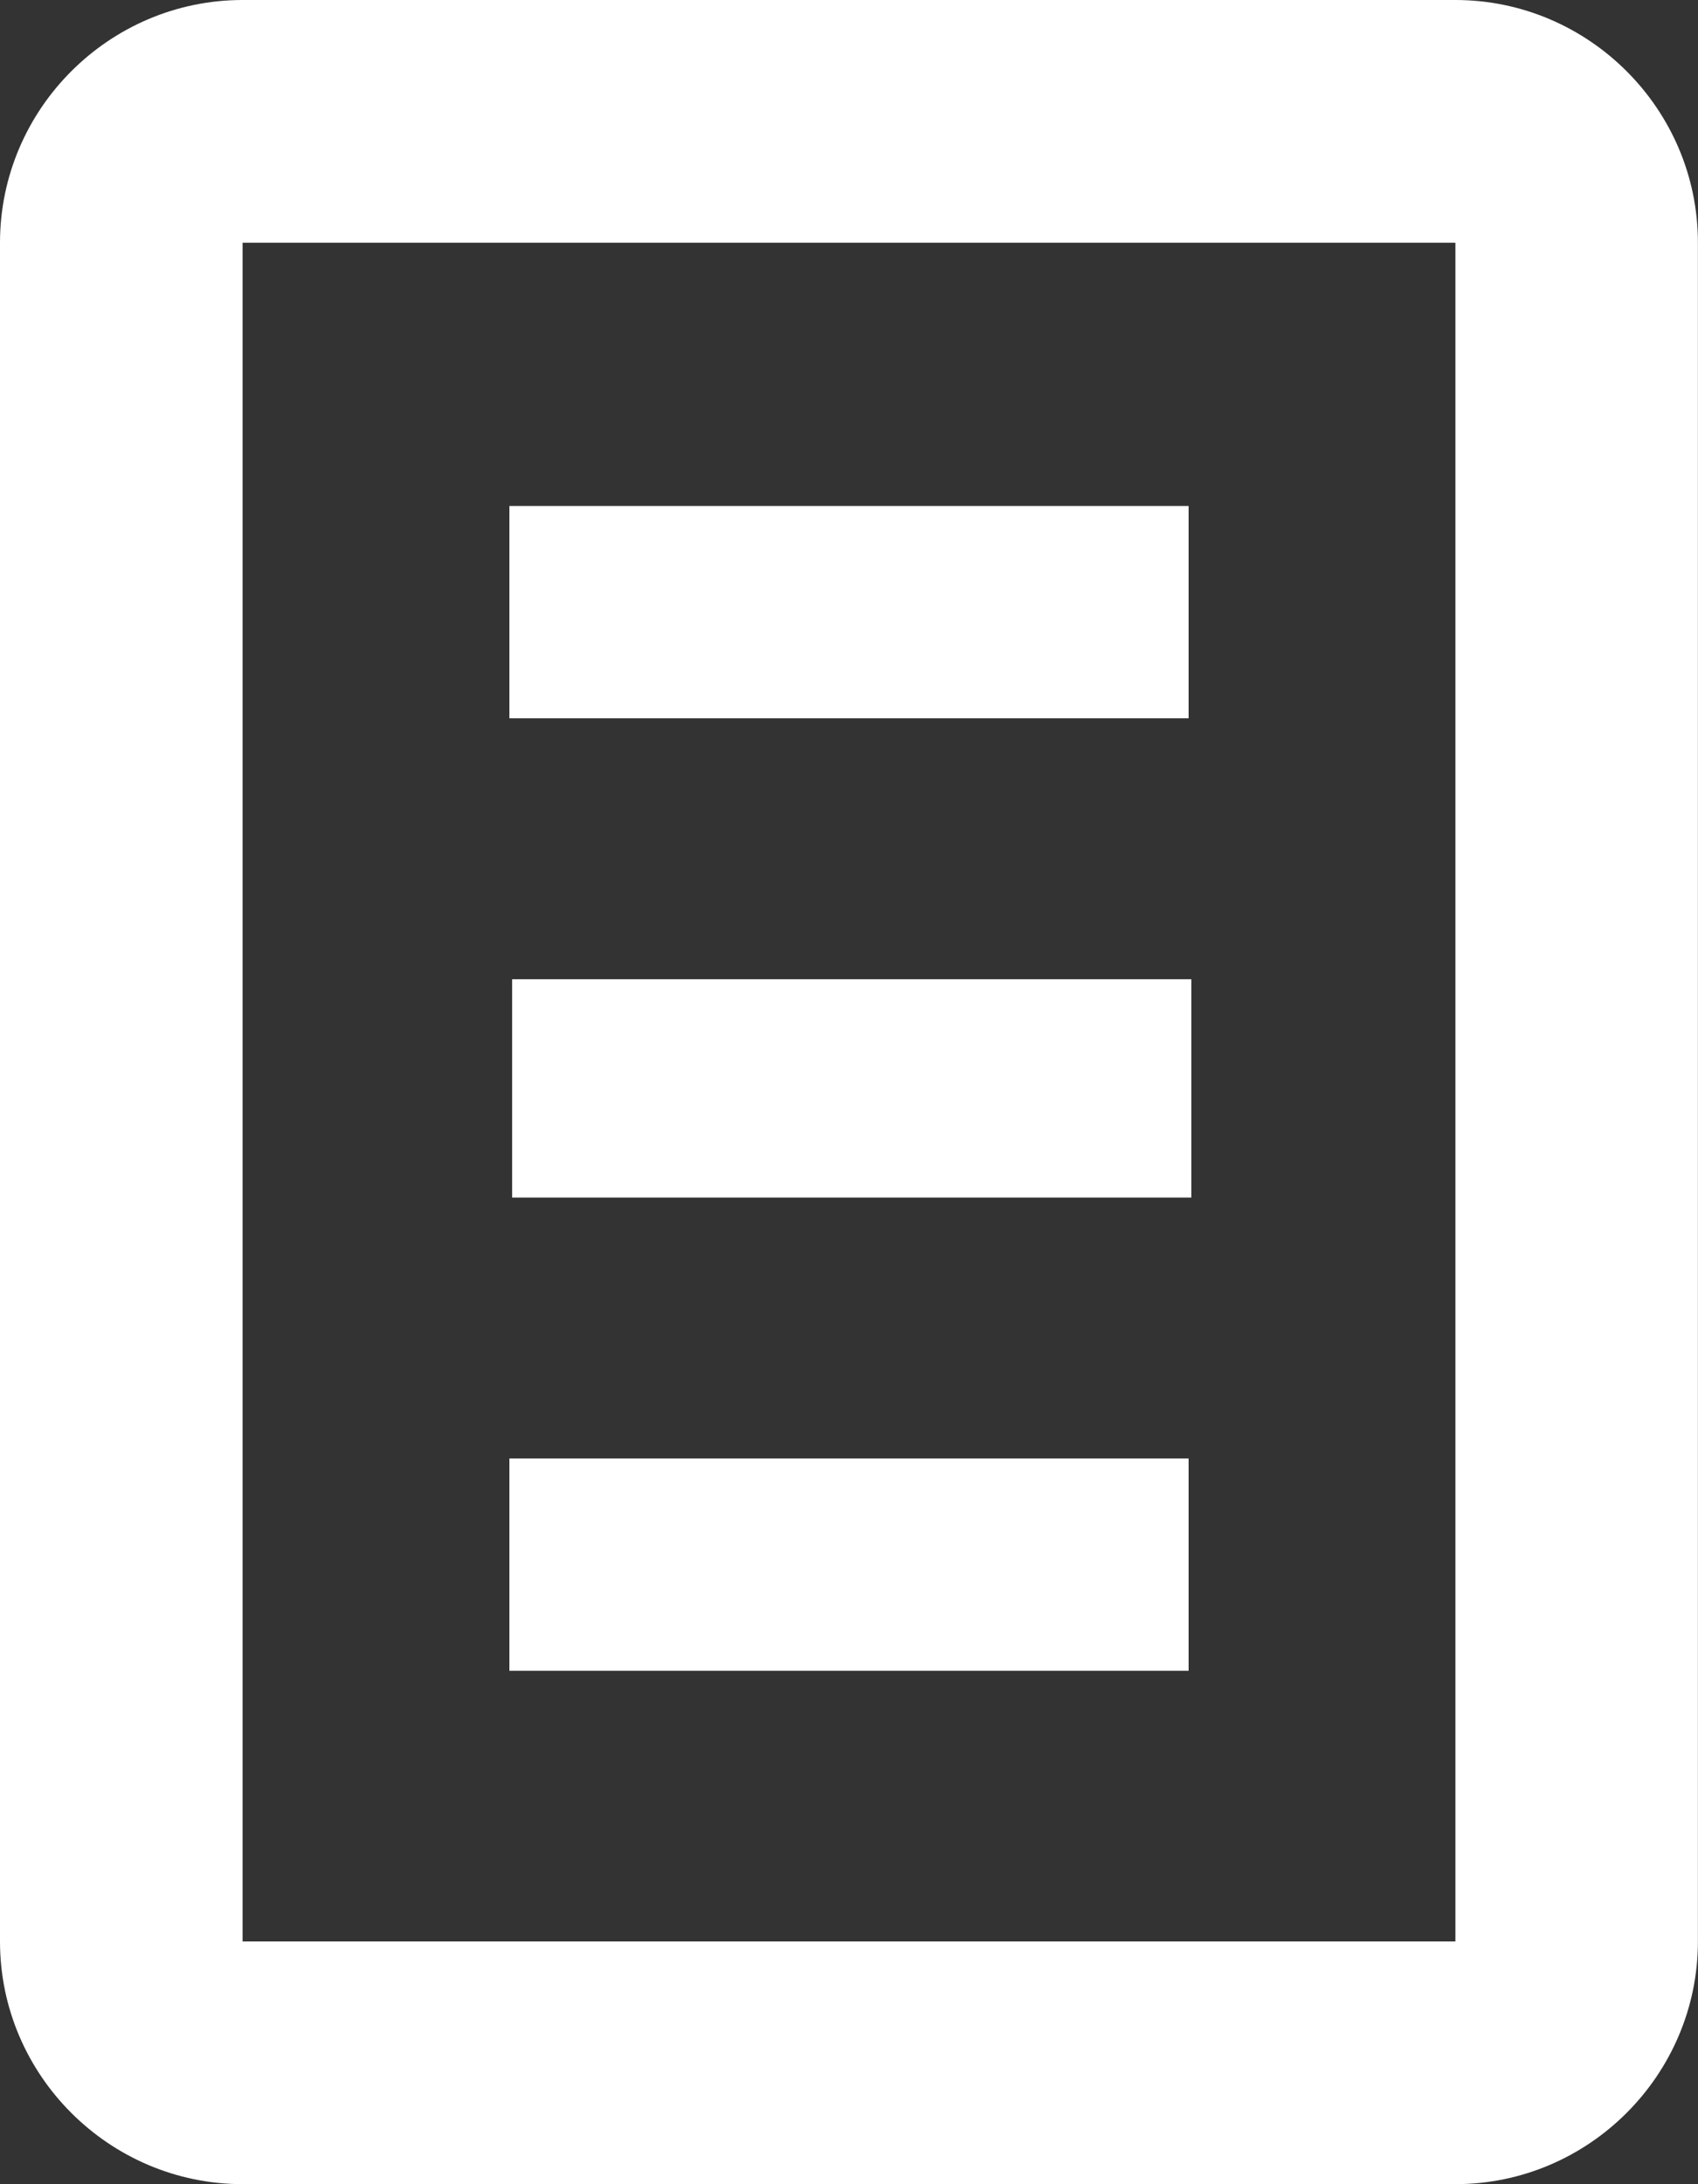 <?xml version="1.0" encoding="utf-8"?>
<!-- Generator: Adobe Illustrator 15.1.0, SVG Export Plug-In . SVG Version: 6.00 Build 0)  -->
<!DOCTYPE svg PUBLIC "-//W3C//DTD SVG 1.1//EN" "http://www.w3.org/Graphics/SVG/1.1/DTD/svg11.dtd">
<svg version="1.1" id="Layer_1" xmlns="http://www.w3.org/2000/svg" xmlns:xlink="http://www.w3.org/1999/xlink" x="0px" y="0px"
	 width="18.667px" height="24px" viewBox="0 0 18.667 24" enable-background="new 0 0 18.667 24" xml:space="preserve">
<rect x="0" y="0" width="18.667" height="24" fill="#333333" stroke="none"/>
<g>
	<path fill="#FFFFFF" d="M5.63,13.159h7.467V10.76H5.63V13.159z M16,0H2.667C1.2,0,0,1.2,0,2.667v18.667C0,22.8,1.2,24,2.667,24H16
		c1.466,0,2.666-1.2,2.666-2.667V2.667C18.667,1.2,17.466,0,16,0z M16,21.333H2.667V2.667H16V21.333z M13.067,5.56H5.6v2.333h7.467
		V5.56z M13.067,16.026H5.6v2.333h7.467V16.026z"/>
</g>
</svg>

